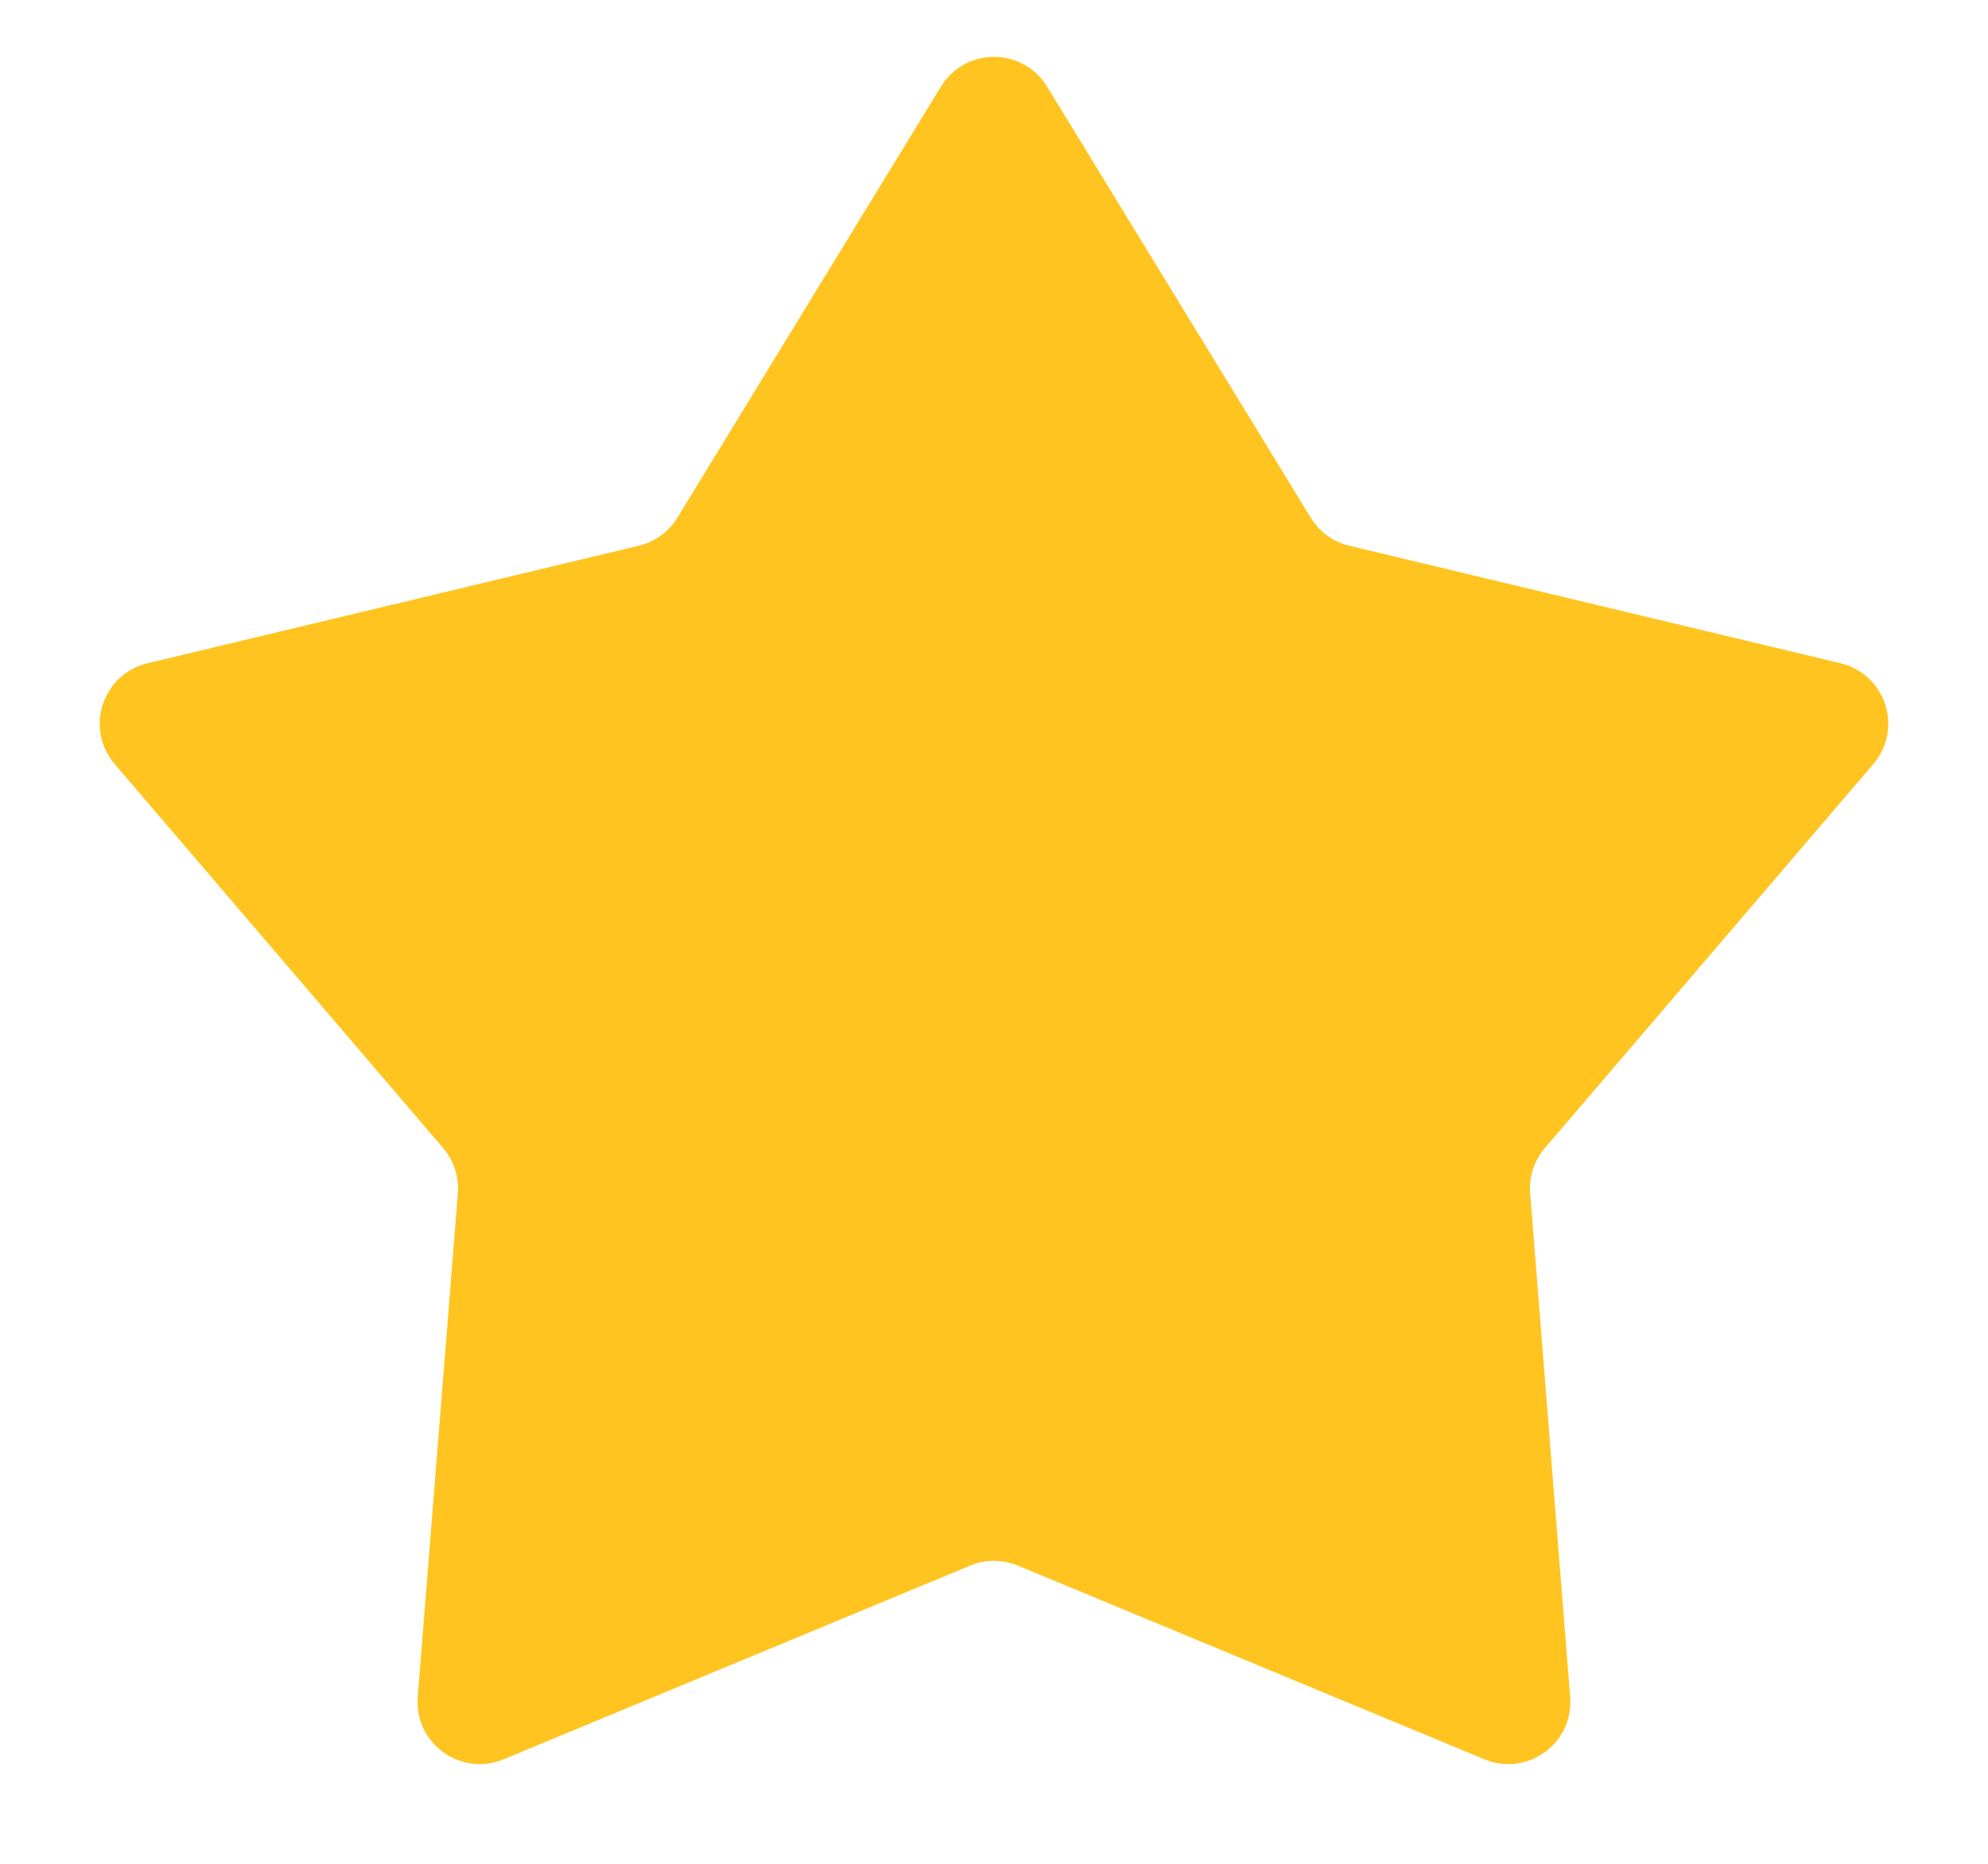 <svg width="16" height="15" viewBox="0 0 16 15" fill="none" xmlns="http://www.w3.org/2000/svg">
<path d="M7.573 0.697C7.768 0.378 8.232 0.378 8.427 0.697L10.549 4.166C10.618 4.28 10.729 4.361 10.859 4.392L14.813 5.338C15.177 5.425 15.32 5.865 15.077 6.149L12.434 9.239C12.347 9.34 12.305 9.471 12.315 9.604L12.637 13.657C12.667 14.03 12.293 14.302 11.947 14.159L8.192 12.6C8.069 12.549 7.931 12.549 7.808 12.6L4.053 14.159C3.707 14.302 3.333 14.03 3.362 13.657L3.685 9.604C3.695 9.471 3.653 9.34 3.566 9.239L0.923 6.149C0.68 5.865 0.823 5.425 1.187 5.338L5.141 4.392C5.271 4.361 5.382 4.28 5.452 4.166L7.573 0.697Z" fill="#FFC41F"/>
</svg>
